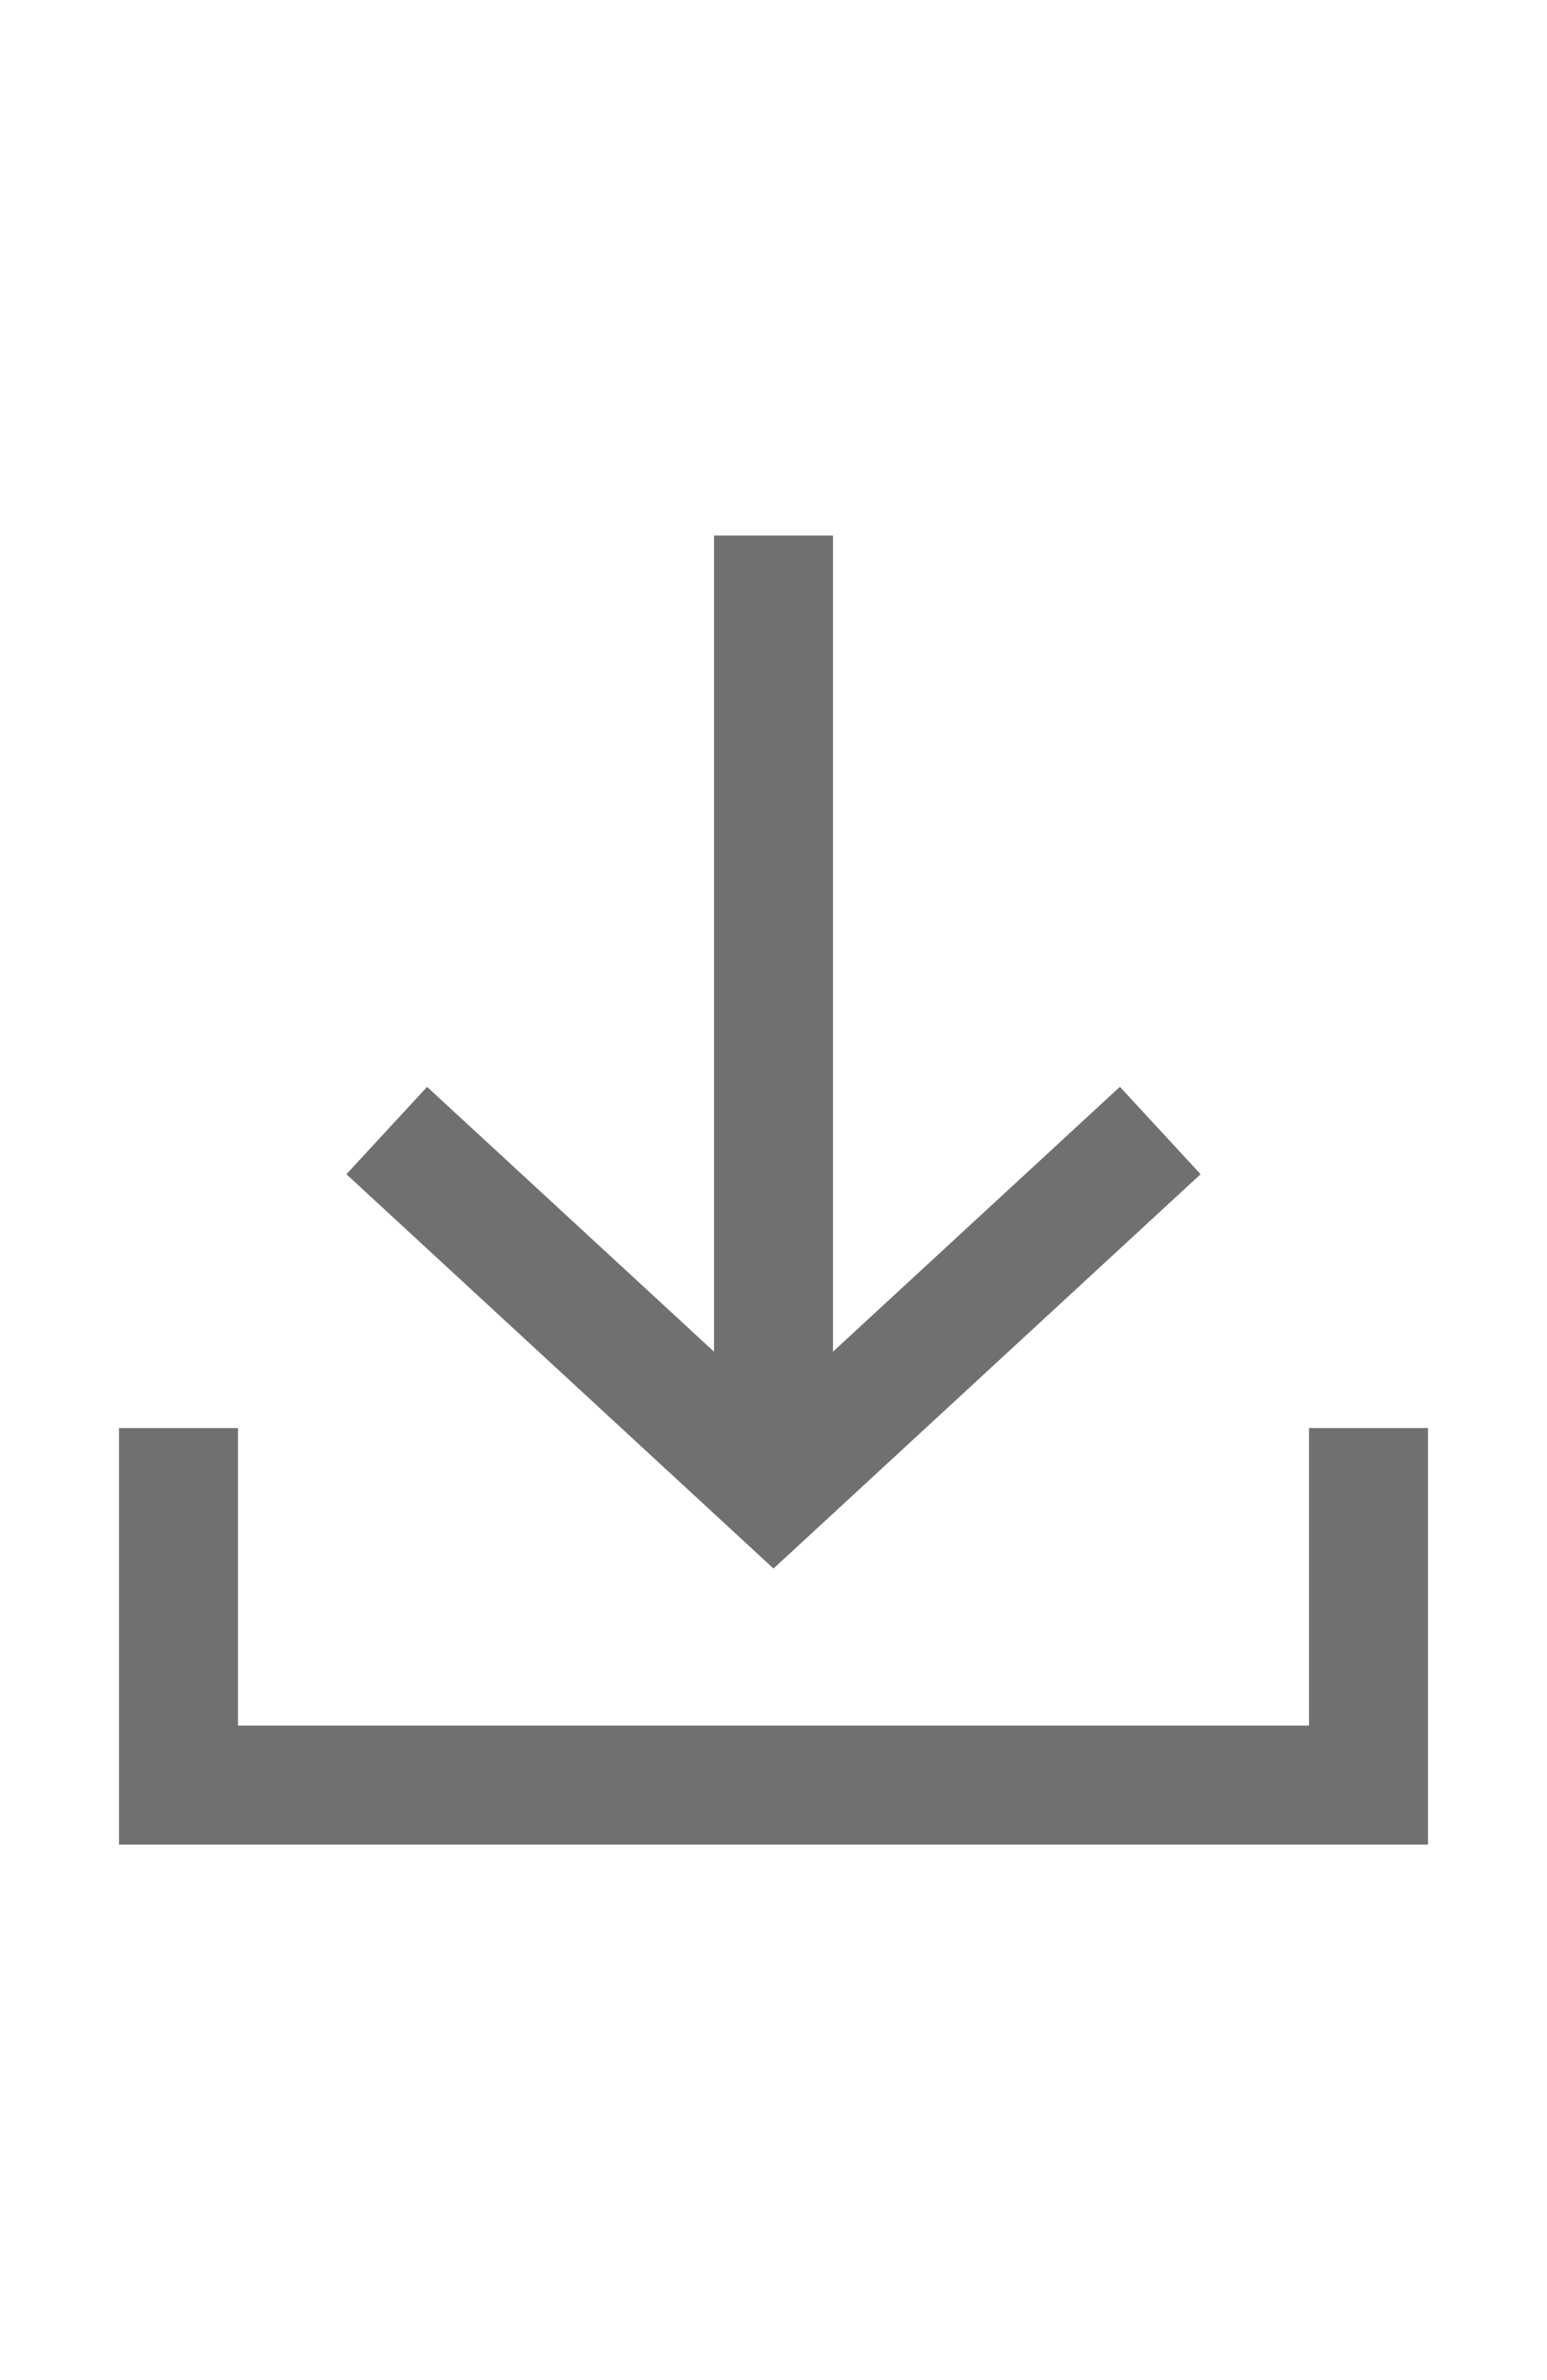 <?xml version="1.0" encoding="UTF-8"?>
<svg width="26px" height="40px" viewBox="0 0 26 40" version="1.1" xmlns="http://www.w3.org/2000/svg" xmlns:xlink="http://www.w3.org/1999/xlink">
    <title>ic-nav-receive</title>
    <g id="Page-1" stroke="none" stroke-width="1" fill="none" fill-rule="evenodd">
        <g id="ic-nav-receive">
            <rect id="Rectangle-Copy-40" x="1" y="0" width="24" height="40"></rect>
            <g transform="translate(0, 7)">
                <polygon id="Rectangle_4413" points="0 0 26 0 26 26 0 26"></polygon>
                <g id="Group_8987" transform="translate(2, 2)" fill="#707070" fill-rule="nonzero">
                    <g id="Group_8986">
                        <polygon id="Path_18953" points="18.178 10.734 16.822 9.265 12 13.716 12 0 10 0 10 13.716 5.178 9.266 3.822 10.734 11 17.361"></polygon>
                        <polygon id="Path_18954" points="20 15 20 20 2 20 2 15 0 15 0 22 22 22 22 15"></polygon>
                    </g>
                </g>
            </g>
        </g>
    </g>
</svg>